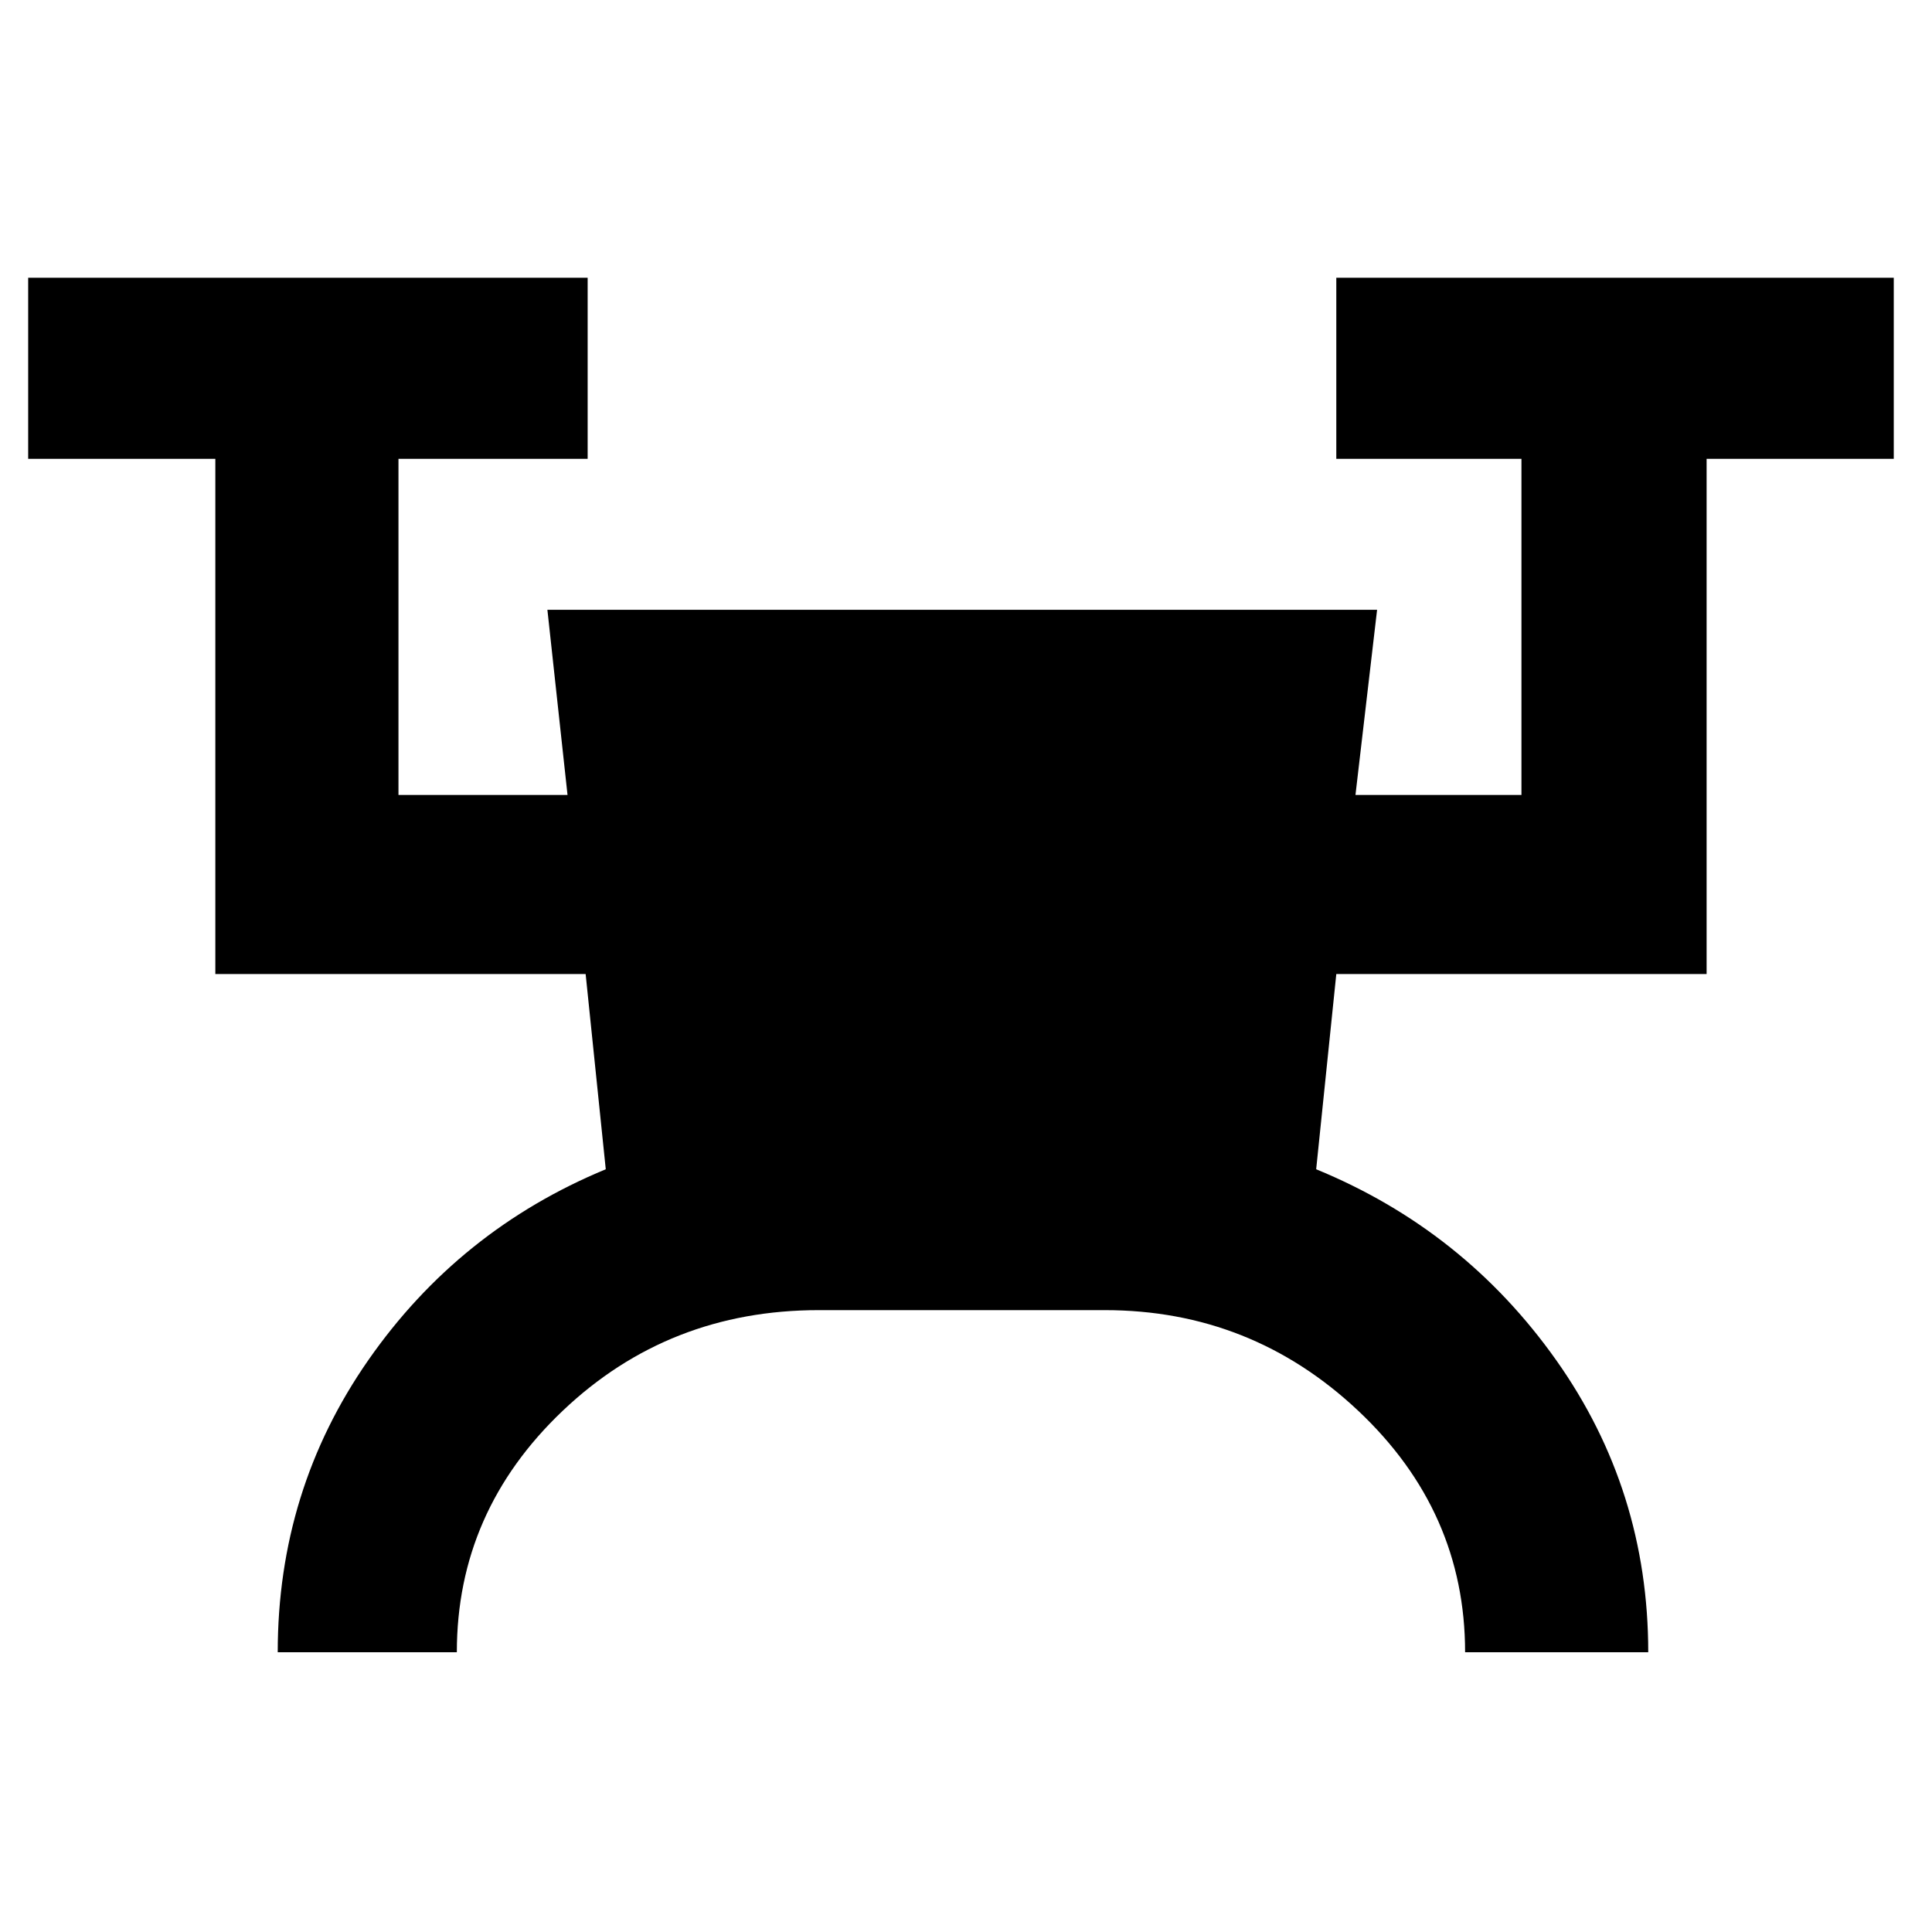 <svg xmlns="http://www.w3.org/2000/svg" height="48" viewBox="0 -960 960 960" width="48"><path d="M138-139q0-80.59 45.05-145.21T301-379l-10-97H107v-256H14v-90h278v90h-94v167h84l-10-92h412.27l-10.74 92H756v-167h-92v-90h277v90h-93v256H664l-10 97q73.44 30.17 119.22 94.79T819-139h-91q0-70-53.11-120t-125.96-50H406.85q-74.61 0-127.23 50Q227-209 227-139h-89Z"/></svg>